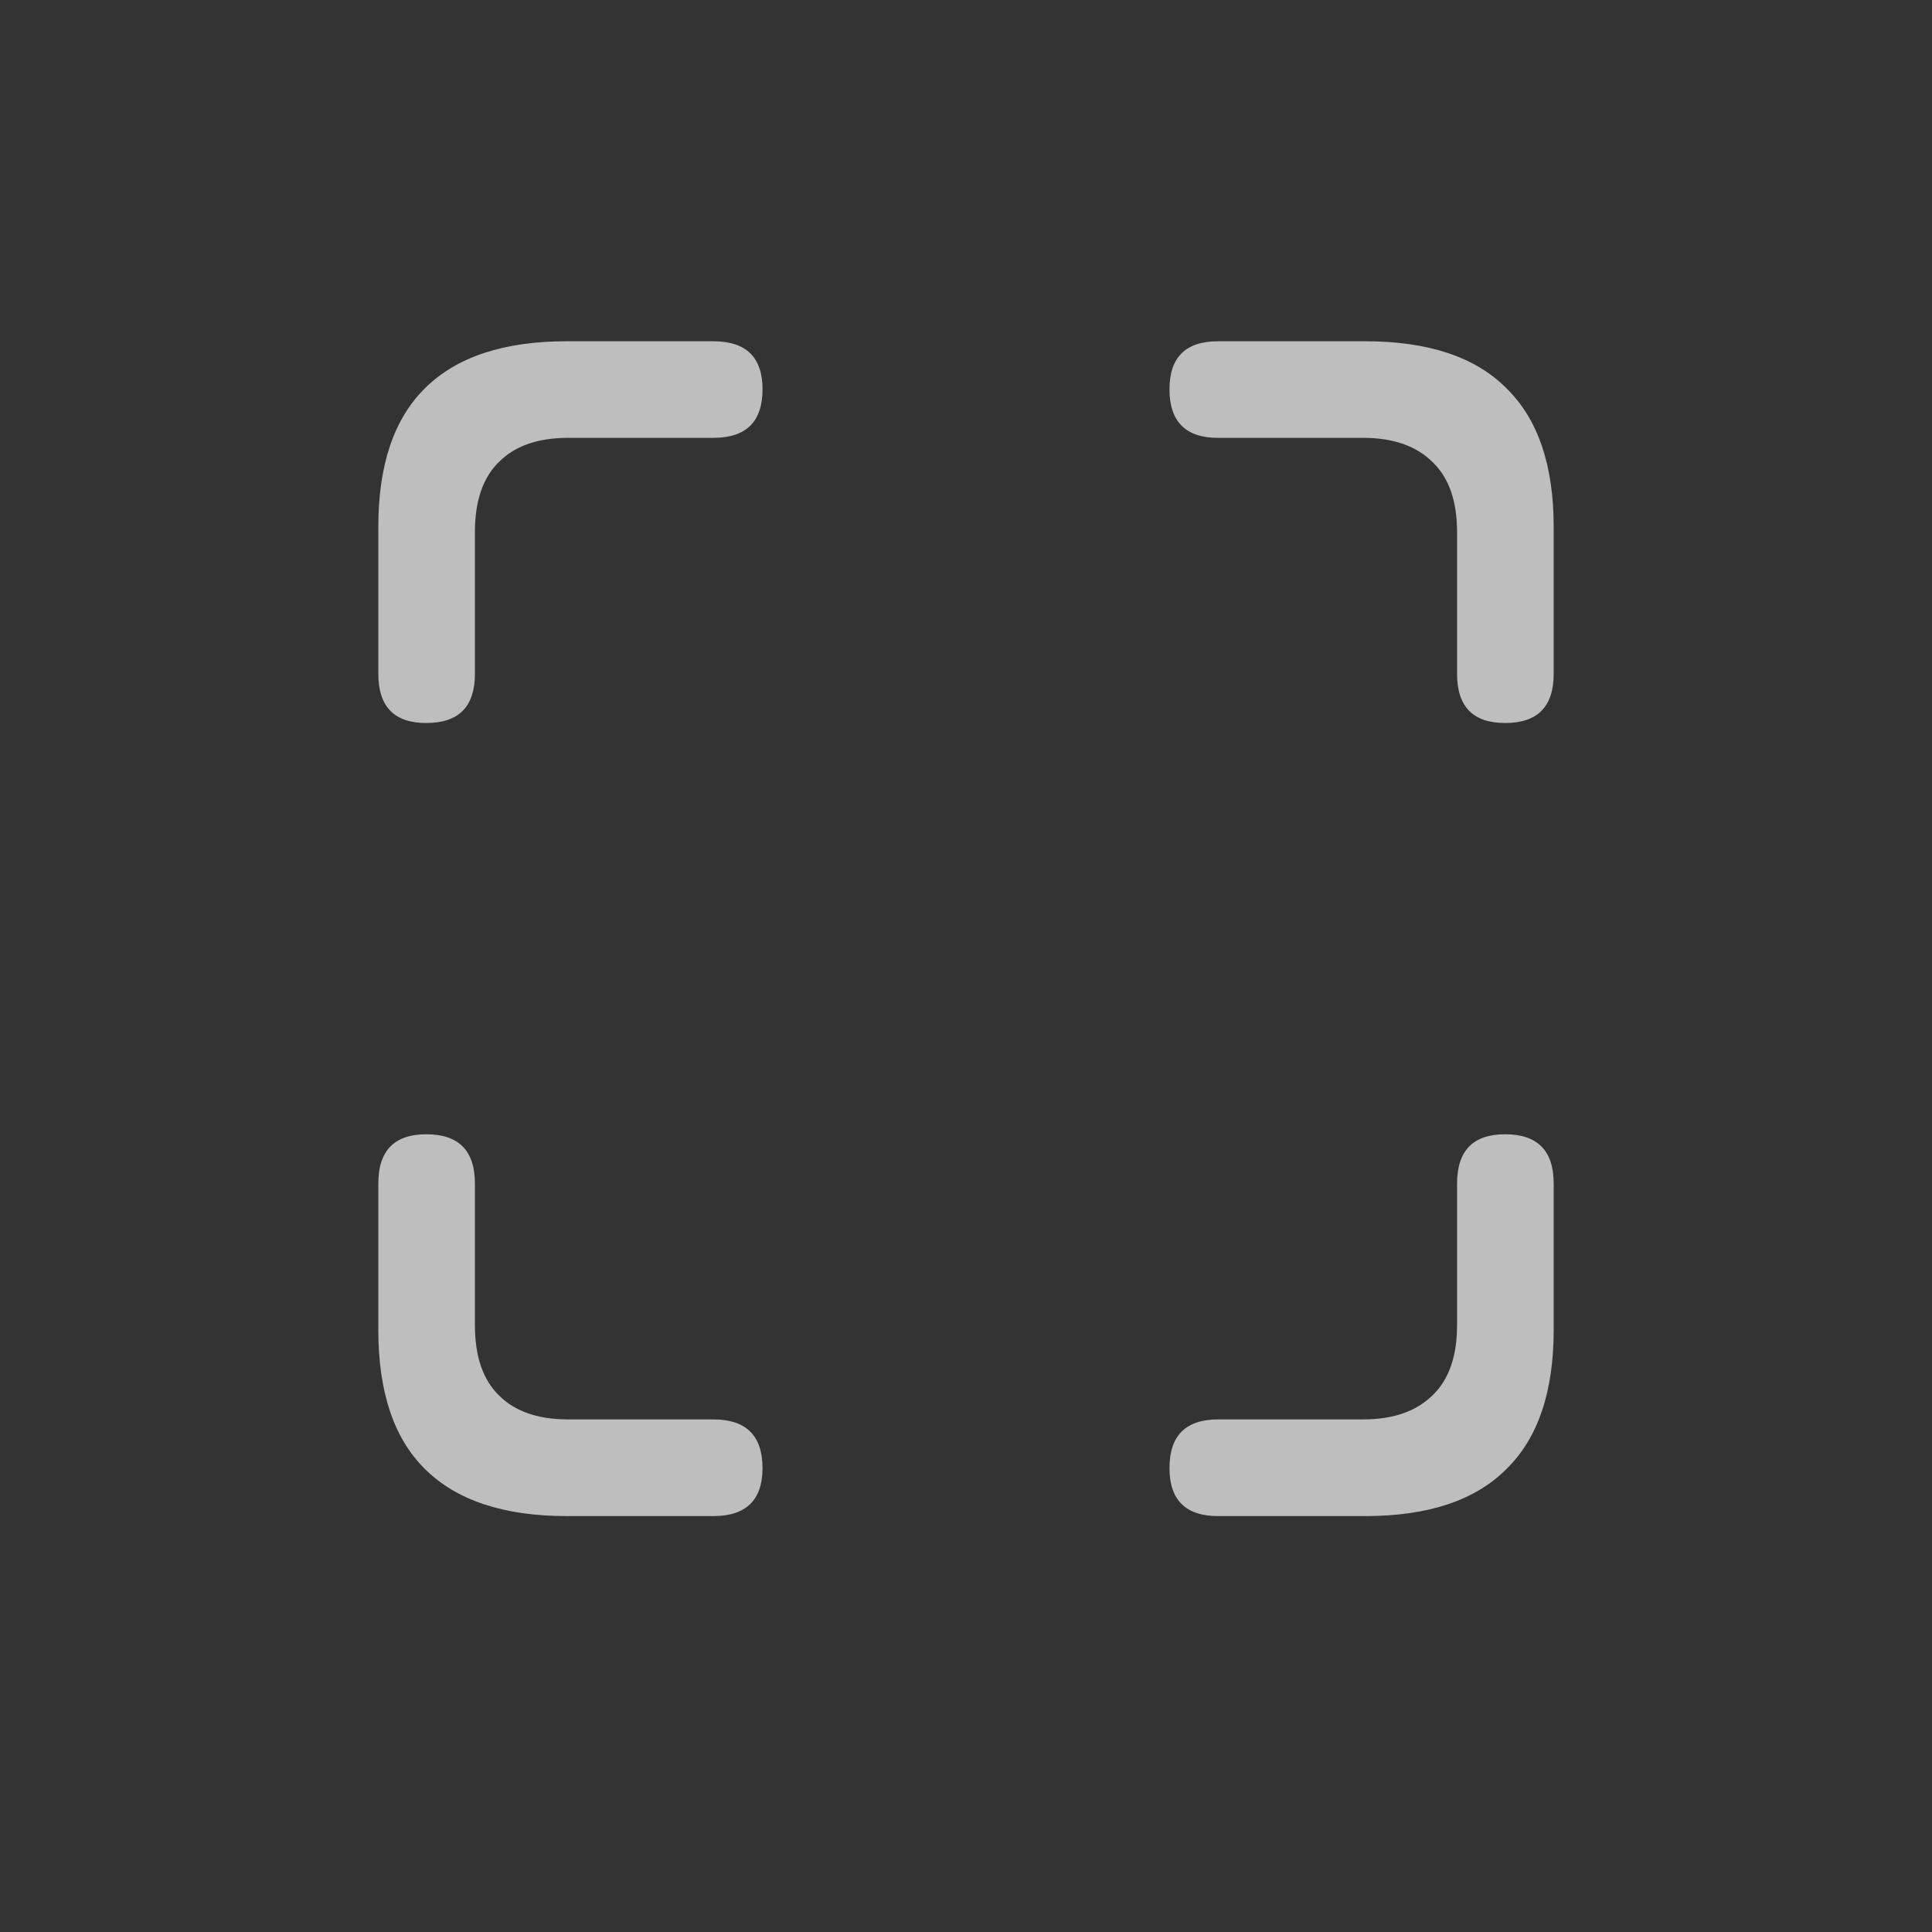 <svg width="22" height="22" viewBox="0 0 22 22" fill="none" xmlns="http://www.w3.org/2000/svg">
<rect x="0" y="0" width="22" height="22" fill="#333333" stroke="none"/>
<path d="M4.854 8.233C4.49 8.233 4.308 8.047 4.308 7.673V5.998C4.308 5.296 4.485 4.77 4.841 4.419C5.201 4.063 5.739 3.886 6.454 3.886H8.122C8.496 3.886 8.683 4.068 8.683 4.433C8.683 4.802 8.496 4.986 8.122 4.986H6.468C6.126 4.986 5.864 5.077 5.682 5.26C5.499 5.438 5.408 5.704 5.408 6.06V7.673C5.408 8.047 5.224 8.233 4.854 8.233ZM17.139 8.233C16.774 8.233 16.592 8.047 16.592 7.673V6.06C16.592 5.704 16.498 5.438 16.311 5.26C16.125 5.077 15.863 4.986 15.525 4.986H13.871C13.502 4.986 13.317 4.802 13.317 4.433C13.317 4.068 13.502 3.886 13.871 3.886H15.546C16.261 3.886 16.797 4.063 17.152 4.419C17.512 4.77 17.692 5.296 17.692 5.998V7.673C17.692 8.047 17.508 8.233 17.139 8.233ZM6.454 17.264C5.739 17.264 5.201 17.086 4.841 16.73C4.485 16.38 4.308 15.851 4.308 15.145V13.477C4.308 13.103 4.49 12.916 4.854 12.916C5.224 12.916 5.408 13.103 5.408 13.477V15.09C5.408 15.445 5.499 15.712 5.682 15.89C5.864 16.072 6.126 16.163 6.468 16.163H8.122C8.496 16.163 8.683 16.348 8.683 16.717C8.683 17.081 8.496 17.264 8.122 17.264H6.454ZM13.871 17.264C13.502 17.264 13.317 17.081 13.317 16.717C13.317 16.348 13.502 16.163 13.871 16.163H15.525C15.863 16.163 16.125 16.072 16.311 15.89C16.498 15.712 16.592 15.445 16.592 15.09V13.477C16.592 13.103 16.774 12.916 17.139 12.916C17.508 12.916 17.692 13.103 17.692 13.477V15.145C17.692 15.851 17.512 16.38 17.152 16.73C16.797 17.086 16.261 17.264 15.546 17.264H13.871Z" fill="#ECECEC" fill-opacity="0.75"/>
</svg>
